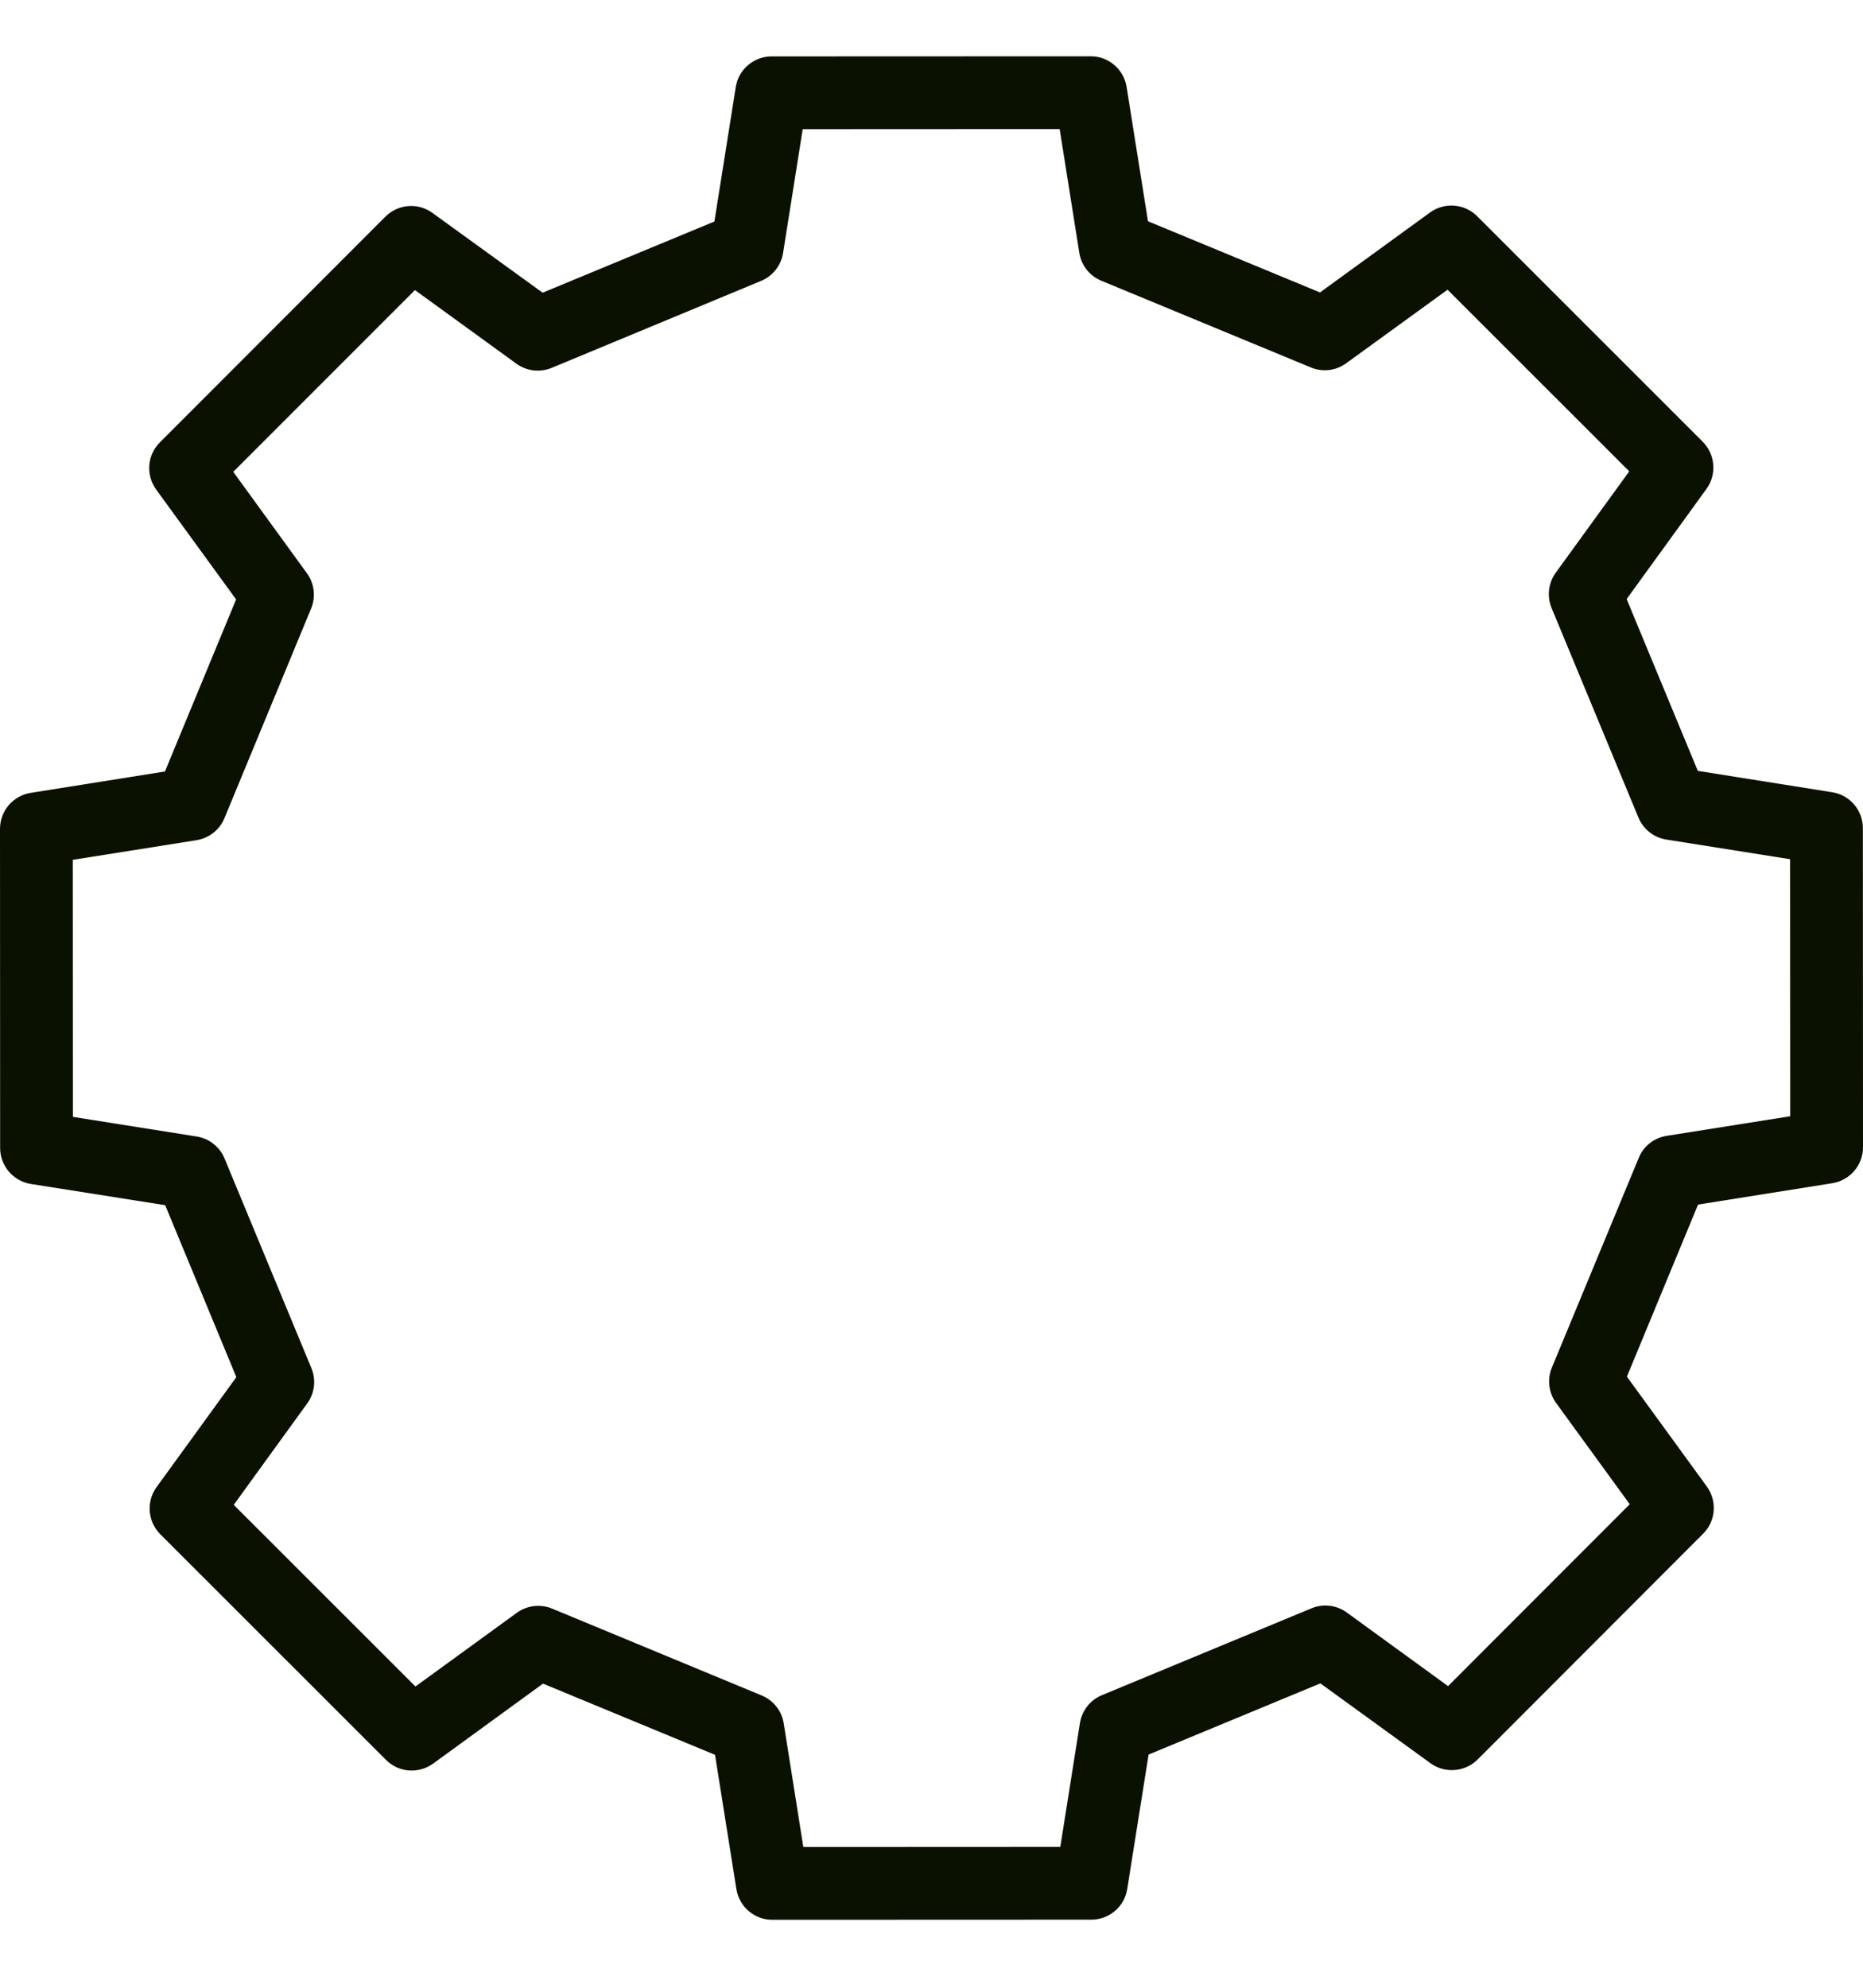 <svg width="15" height="16" viewBox="0 0 15 16" fill="none" xmlns="http://www.w3.org/2000/svg">
<path d="M14.999 6.666C14.999 6.522 14.894 6.399 14.752 6.377L13.67 6.205L13.097 4.822L13.74 3.935C13.824 3.819 13.811 3.658 13.71 3.556L11.893 1.74C11.791 1.638 11.63 1.626 11.513 1.711L10.628 2.354L9.243 1.781L9.071 0.7C9.048 0.558 8.926 0.453 8.782 0.453C8.782 0.453 8.782 0.453 8.782 0.453L6.213 0.454C6.069 0.454 5.946 0.559 5.924 0.701L5.752 1.783L4.369 2.356L3.482 1.714C3.366 1.629 3.205 1.642 3.103 1.744L1.287 3.561C1.185 3.663 1.173 3.823 1.257 3.94L1.901 4.825L1.328 6.21L0.247 6.382C0.105 6.405 -5.85692e-05 6.527 2.45794e-08 6.672L0.001 9.24C0.001 9.384 0.106 9.507 0.248 9.53L1.33 9.701L1.903 11.085L1.26 11.971C1.176 12.088 1.189 12.248 1.291 12.35L3.108 14.166C3.209 14.268 3.37 14.28 3.487 14.196L4.372 13.552L5.757 14.125L5.929 15.206C5.952 15.348 6.074 15.453 6.218 15.453C6.218 15.453 6.218 15.453 6.218 15.453L8.787 15.452C8.931 15.452 9.054 15.347 9.076 15.205L9.248 14.123L10.631 13.55L11.518 14.193C11.634 14.277 11.795 14.264 11.897 14.163L13.713 12.345C13.815 12.244 13.827 12.083 13.743 11.966L13.099 11.081L13.672 9.696L14.753 9.524C14.895 9.501 15 9.379 15 9.235L14.999 6.666ZM13.418 9.143C13.318 9.159 13.232 9.226 13.194 9.321L12.495 11.008C12.456 11.102 12.469 11.21 12.529 11.293L13.122 12.108L11.659 13.572L10.843 12.979C10.76 12.919 10.653 12.907 10.559 12.946L8.872 13.645C8.778 13.684 8.711 13.769 8.695 13.87L8.537 14.866L6.468 14.867L6.31 13.871C6.294 13.771 6.227 13.686 6.132 13.647L4.445 12.948C4.409 12.933 4.371 12.926 4.333 12.926C4.272 12.926 4.212 12.945 4.161 12.982L3.345 13.575L1.882 12.113L2.474 11.296C2.534 11.213 2.546 11.106 2.507 11.012L1.808 9.325C1.769 9.231 1.684 9.164 1.583 9.148L0.587 8.99L0.586 6.921L1.582 6.763C1.683 6.747 1.768 6.68 1.807 6.586L2.505 4.898C2.544 4.804 2.531 4.696 2.471 4.614L1.878 3.798L3.341 2.335L4.157 2.927C4.24 2.987 4.347 3 4.442 2.961L6.128 2.261C6.222 2.222 6.289 2.137 6.305 2.036L6.463 1.04L8.532 1.039L8.69 2.035C8.706 2.136 8.773 2.221 8.868 2.26L10.555 2.958C10.649 2.997 10.757 2.984 10.839 2.924L11.655 2.332L13.118 3.794L12.526 4.61C12.466 4.693 12.454 4.801 12.493 4.895L13.192 6.581C13.231 6.675 13.316 6.742 13.417 6.758L14.413 6.916L14.414 8.985L13.418 9.143Z" fill="#0B1100"/>
</svg>
